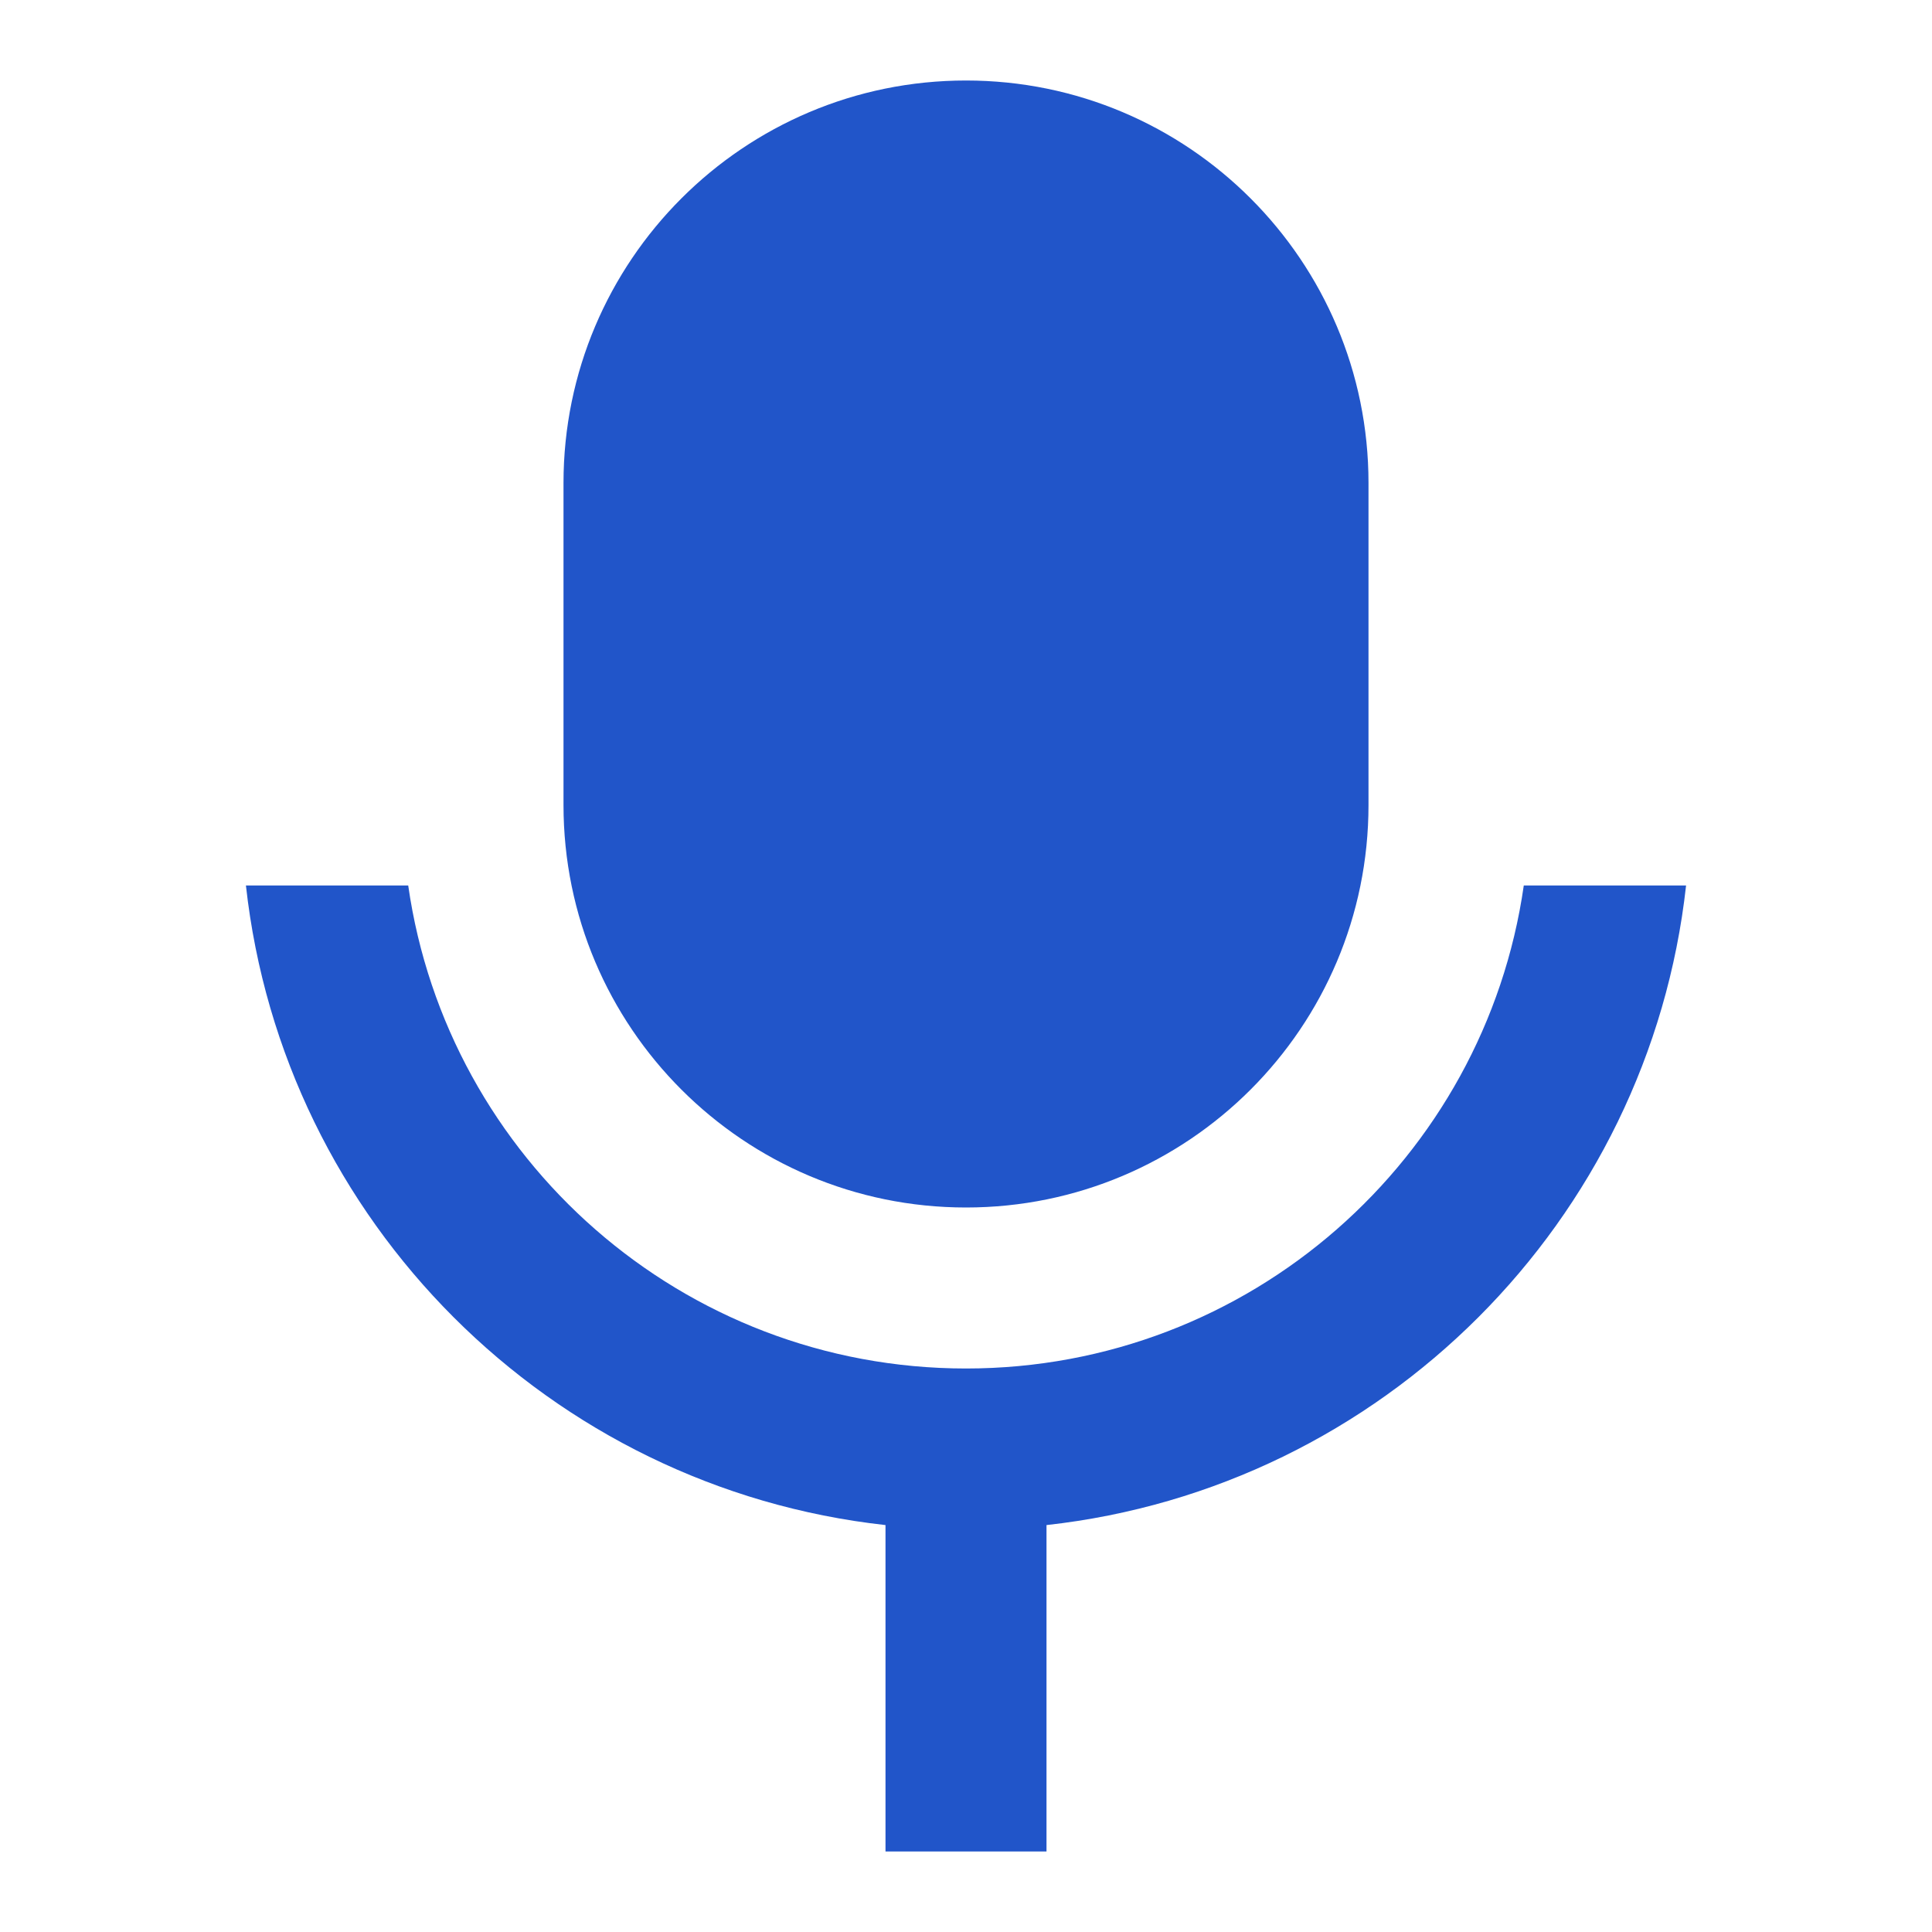 <?xml version="1.0" encoding="UTF-8"?>
<svg width="24px" height="24px" viewBox="0 0 24 24" version="1.1" xmlns="http://www.w3.org/2000/svg" xmlns:xlink="http://www.w3.org/1999/xlink">
    <title>切片</title>
    <g id="移动" stroke="none" stroke-width="1" fill="none" fill-rule="evenodd">
        <g id="切片" transform="translate(-1296, -892)" fill="#2155C9" fill-rule="nonzero">
            <g id="媒体/fill/mic-fill" transform="translate(1296, 892)">
                <path d="M12,1 C14.761,1 17,3.239 17,6 L17,10 C17,12.761 14.761,15 12,15 C9.239,15 7,12.761 7,10 L7,6 C7,3.239 9.239,1 12,1 Z M3.055,11 L5.071,11 C5.556,14.392 8.474,17 12,17 C15.526,17 18.444,14.392 18.929,11 L20.945,11 C20.484,15.172 17.172,18.484 13,18.945 L13,23 L11,23 L11,18.945 C6.828,18.484 3.516,15.172 3.055,11 Z" id="形状"></path>
            </g>
        </g>
    </g>
</svg>